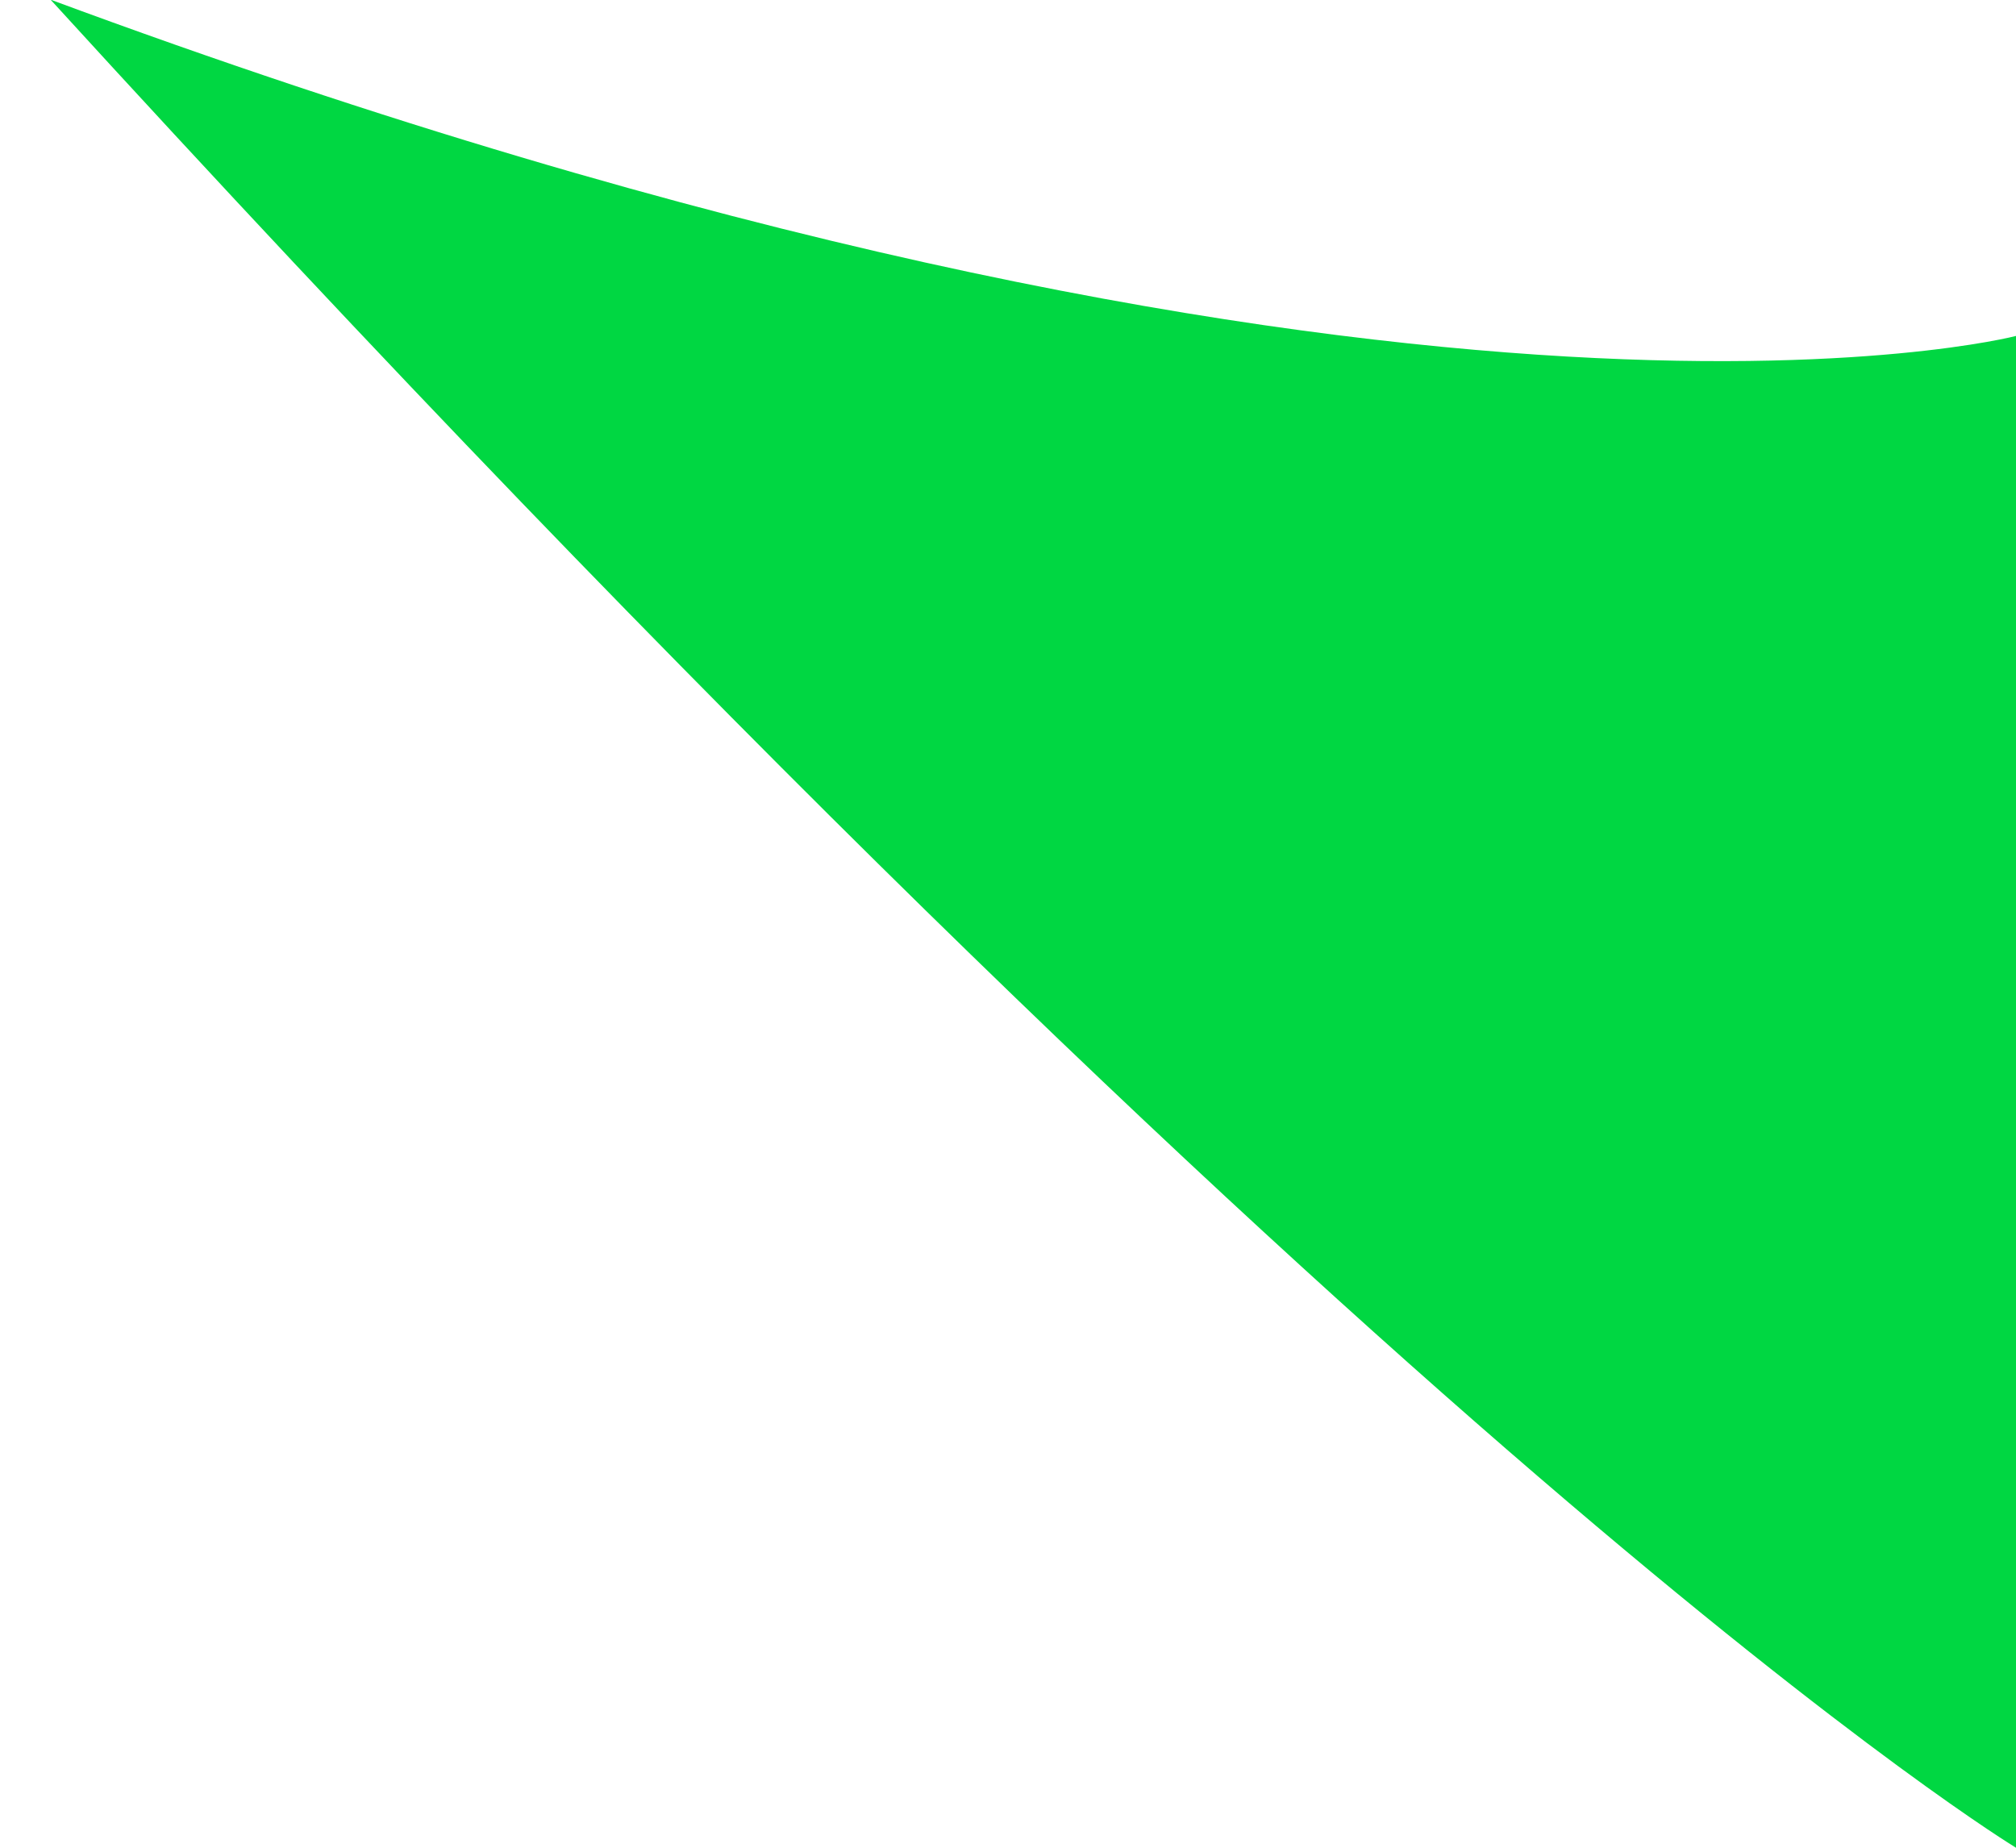 <?xml version="1.0" encoding="UTF-8" standalone="no"?>
<svg width="12px" height="11px" viewBox="0 0 12 11" version="1.1" xmlns="http://www.w3.org/2000/svg" xmlns:xlink="http://www.w3.org/1999/xlink" xmlns:sketch="http://www.bohemiancoding.com/sketch/ns">
    <!-- Generator: Sketch 3.3.3 (12081) - http://www.bohemiancoding.com/sketch -->
    <title>Rectangle 27</title>
    <desc>Created with Sketch.</desc>
    <defs></defs>
    <g id="Page-1" stroke="none" stroke-width="1" fill="none" fill-rule="evenodd" sketch:type="MSPage">
        <g id="Desktop" sketch:type="MSArtboardGroup" transform="translate(-288, -183)" fill="#00D742">
            <g id="Вывод-сообщений" sketch:type="MSLayerGroup" transform="translate(200, 86)">
                <g id="короткое-сообщение-copy-3" transform="translate(35, 77)" sketch:type="MSShapeGroup">
                    <path d="M53.301,19.998 C61.305,22.965 65,22 65,22 L65,31 C65,31 61.305,28.766 53.301,19.998 Z" id="Rectangle-27"></path>
                </g>
            </g>
        </g>
    </g>
</svg>